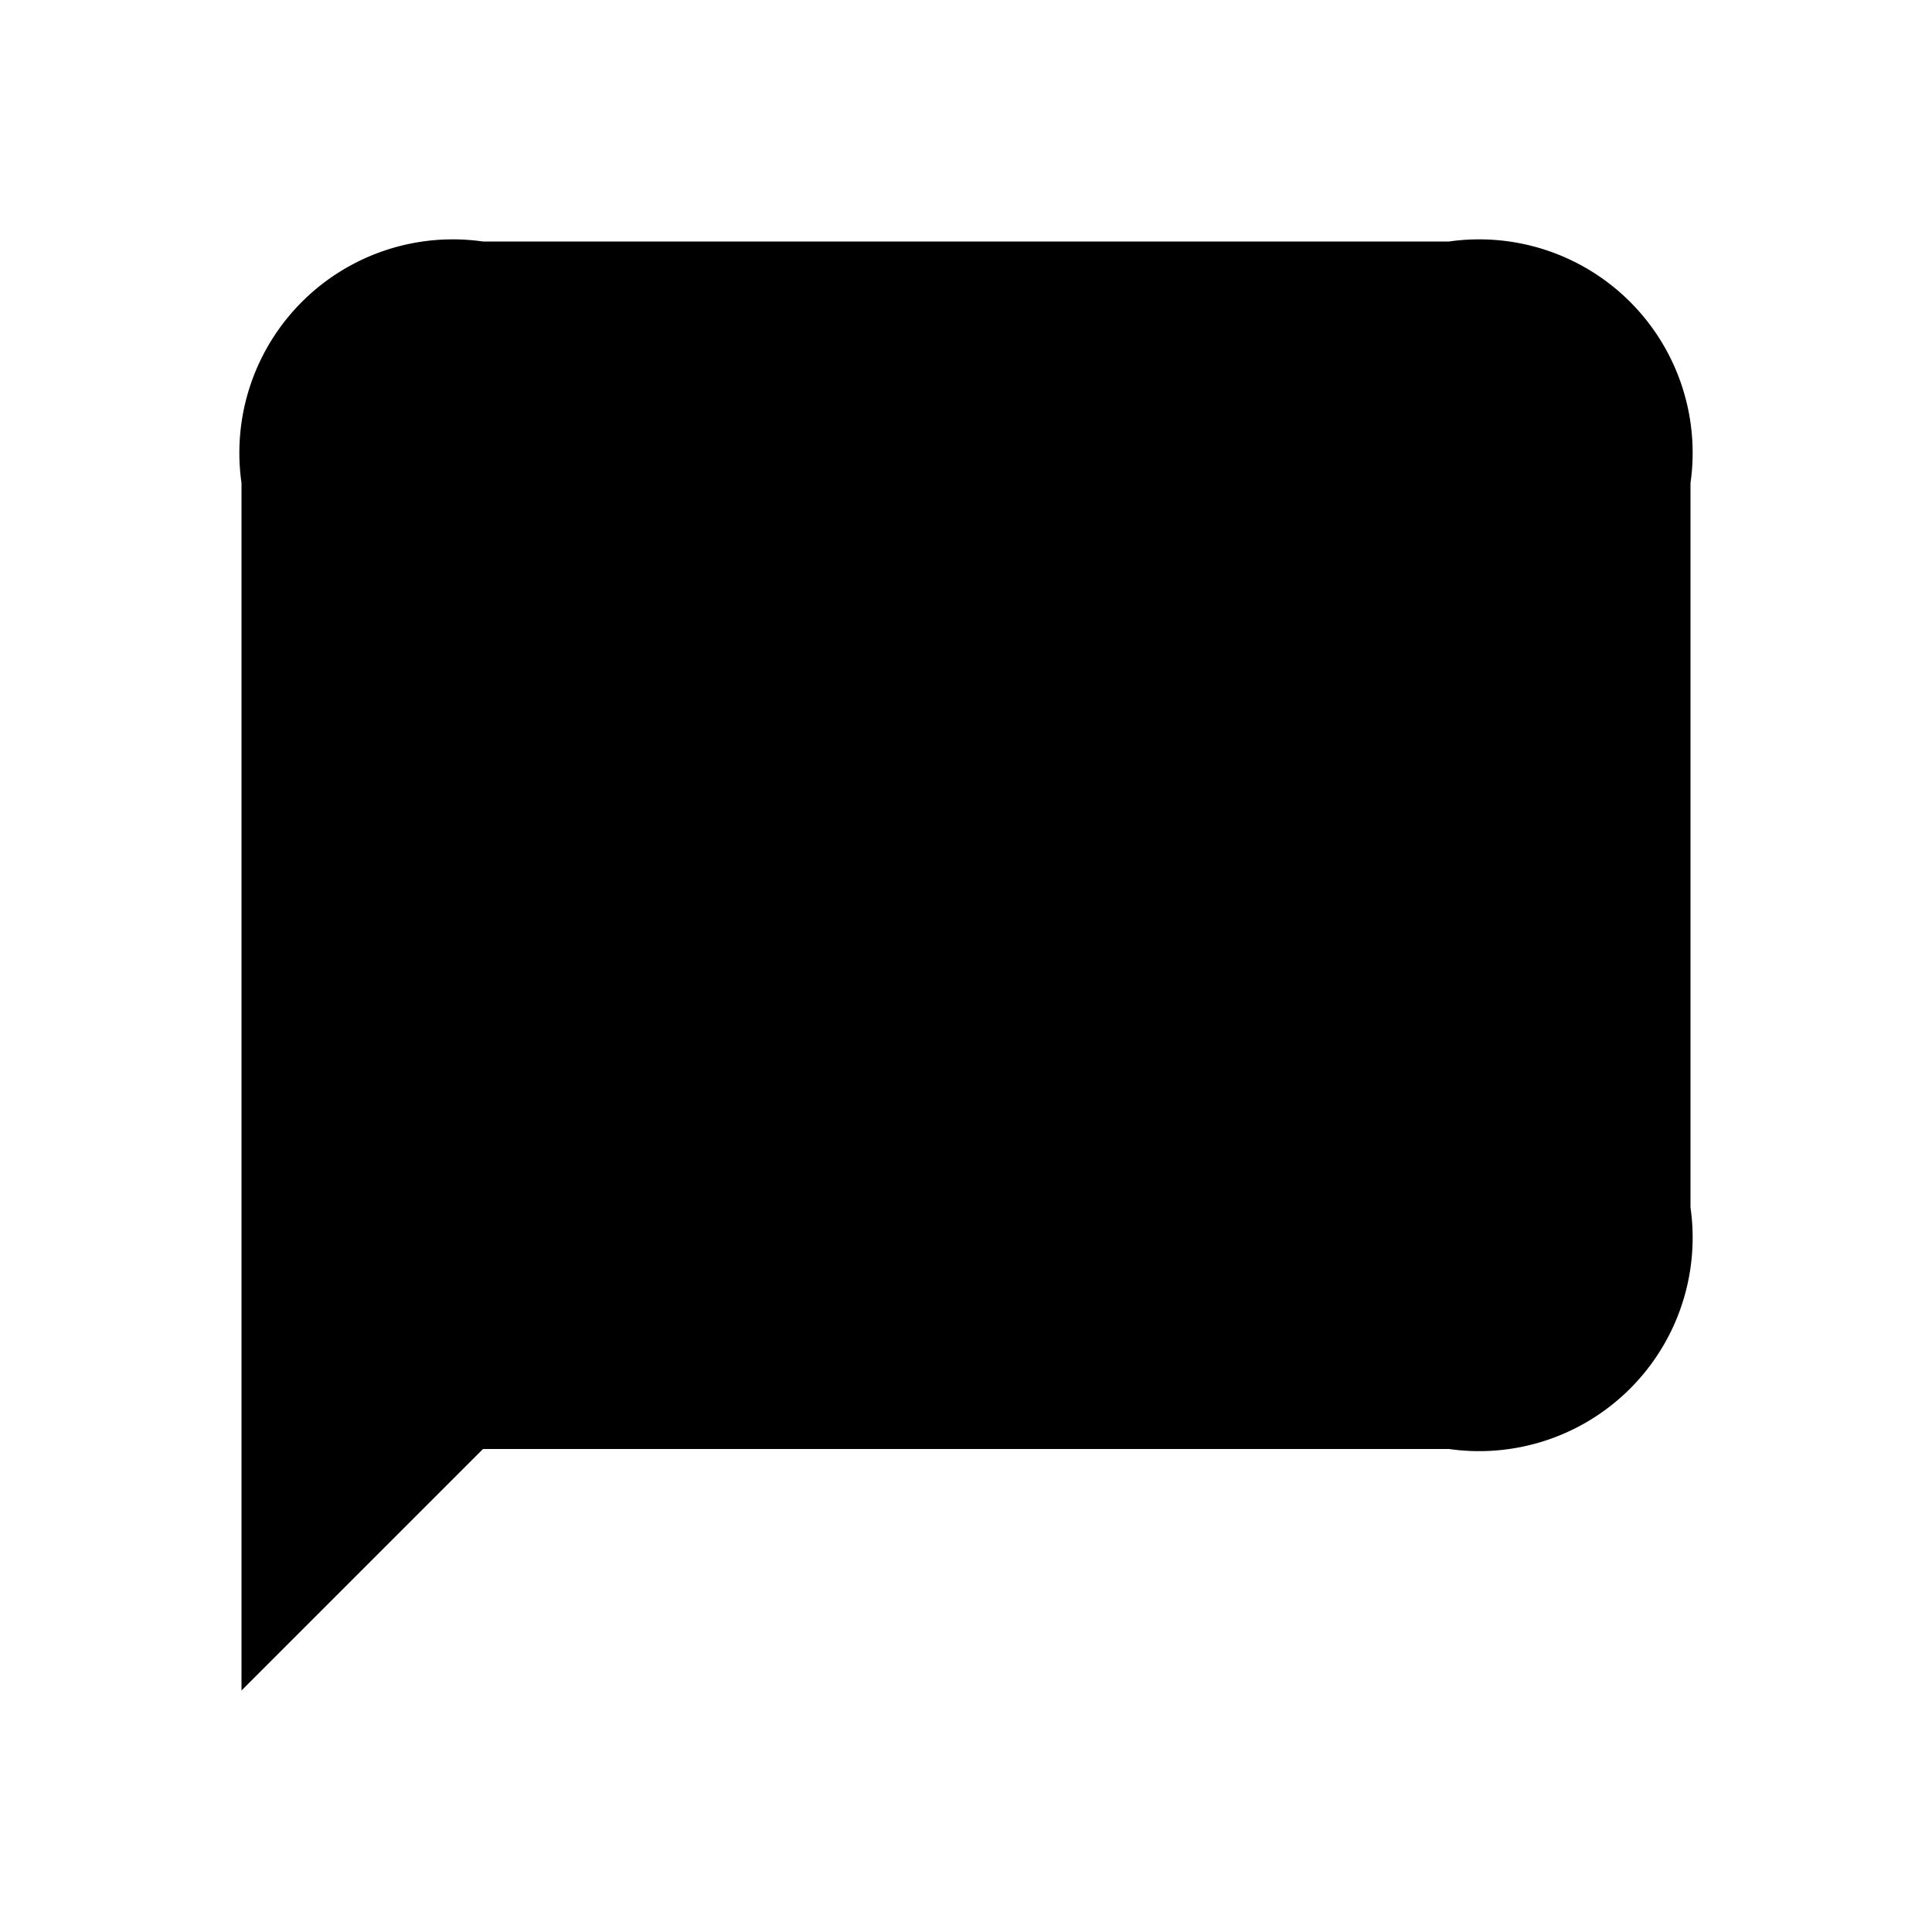 <svg xmlns="http://www.w3.org/2000/svg" width="24" height="24" viewBox="0 0 24 24">
    <path class="pr-icon-duotone-secondary" d="M3,21V6A2.652,2.652,0,0,1,6,3H18a2.652,2.652,0,0,1,3,3v9a2.652,2.652,0,0,1-3,3H6Z"/>
    <path class="pr-icon-duotone-primary" d="M12.02,14.5a1,1,0,0,1-.01-2h.01a1,1,0,0,1,0,2Zm.73-4v-3a.75.75,0,0,0-1.5,0v3a.75.75,0,0,0,1.5,0Z"/>
</svg>